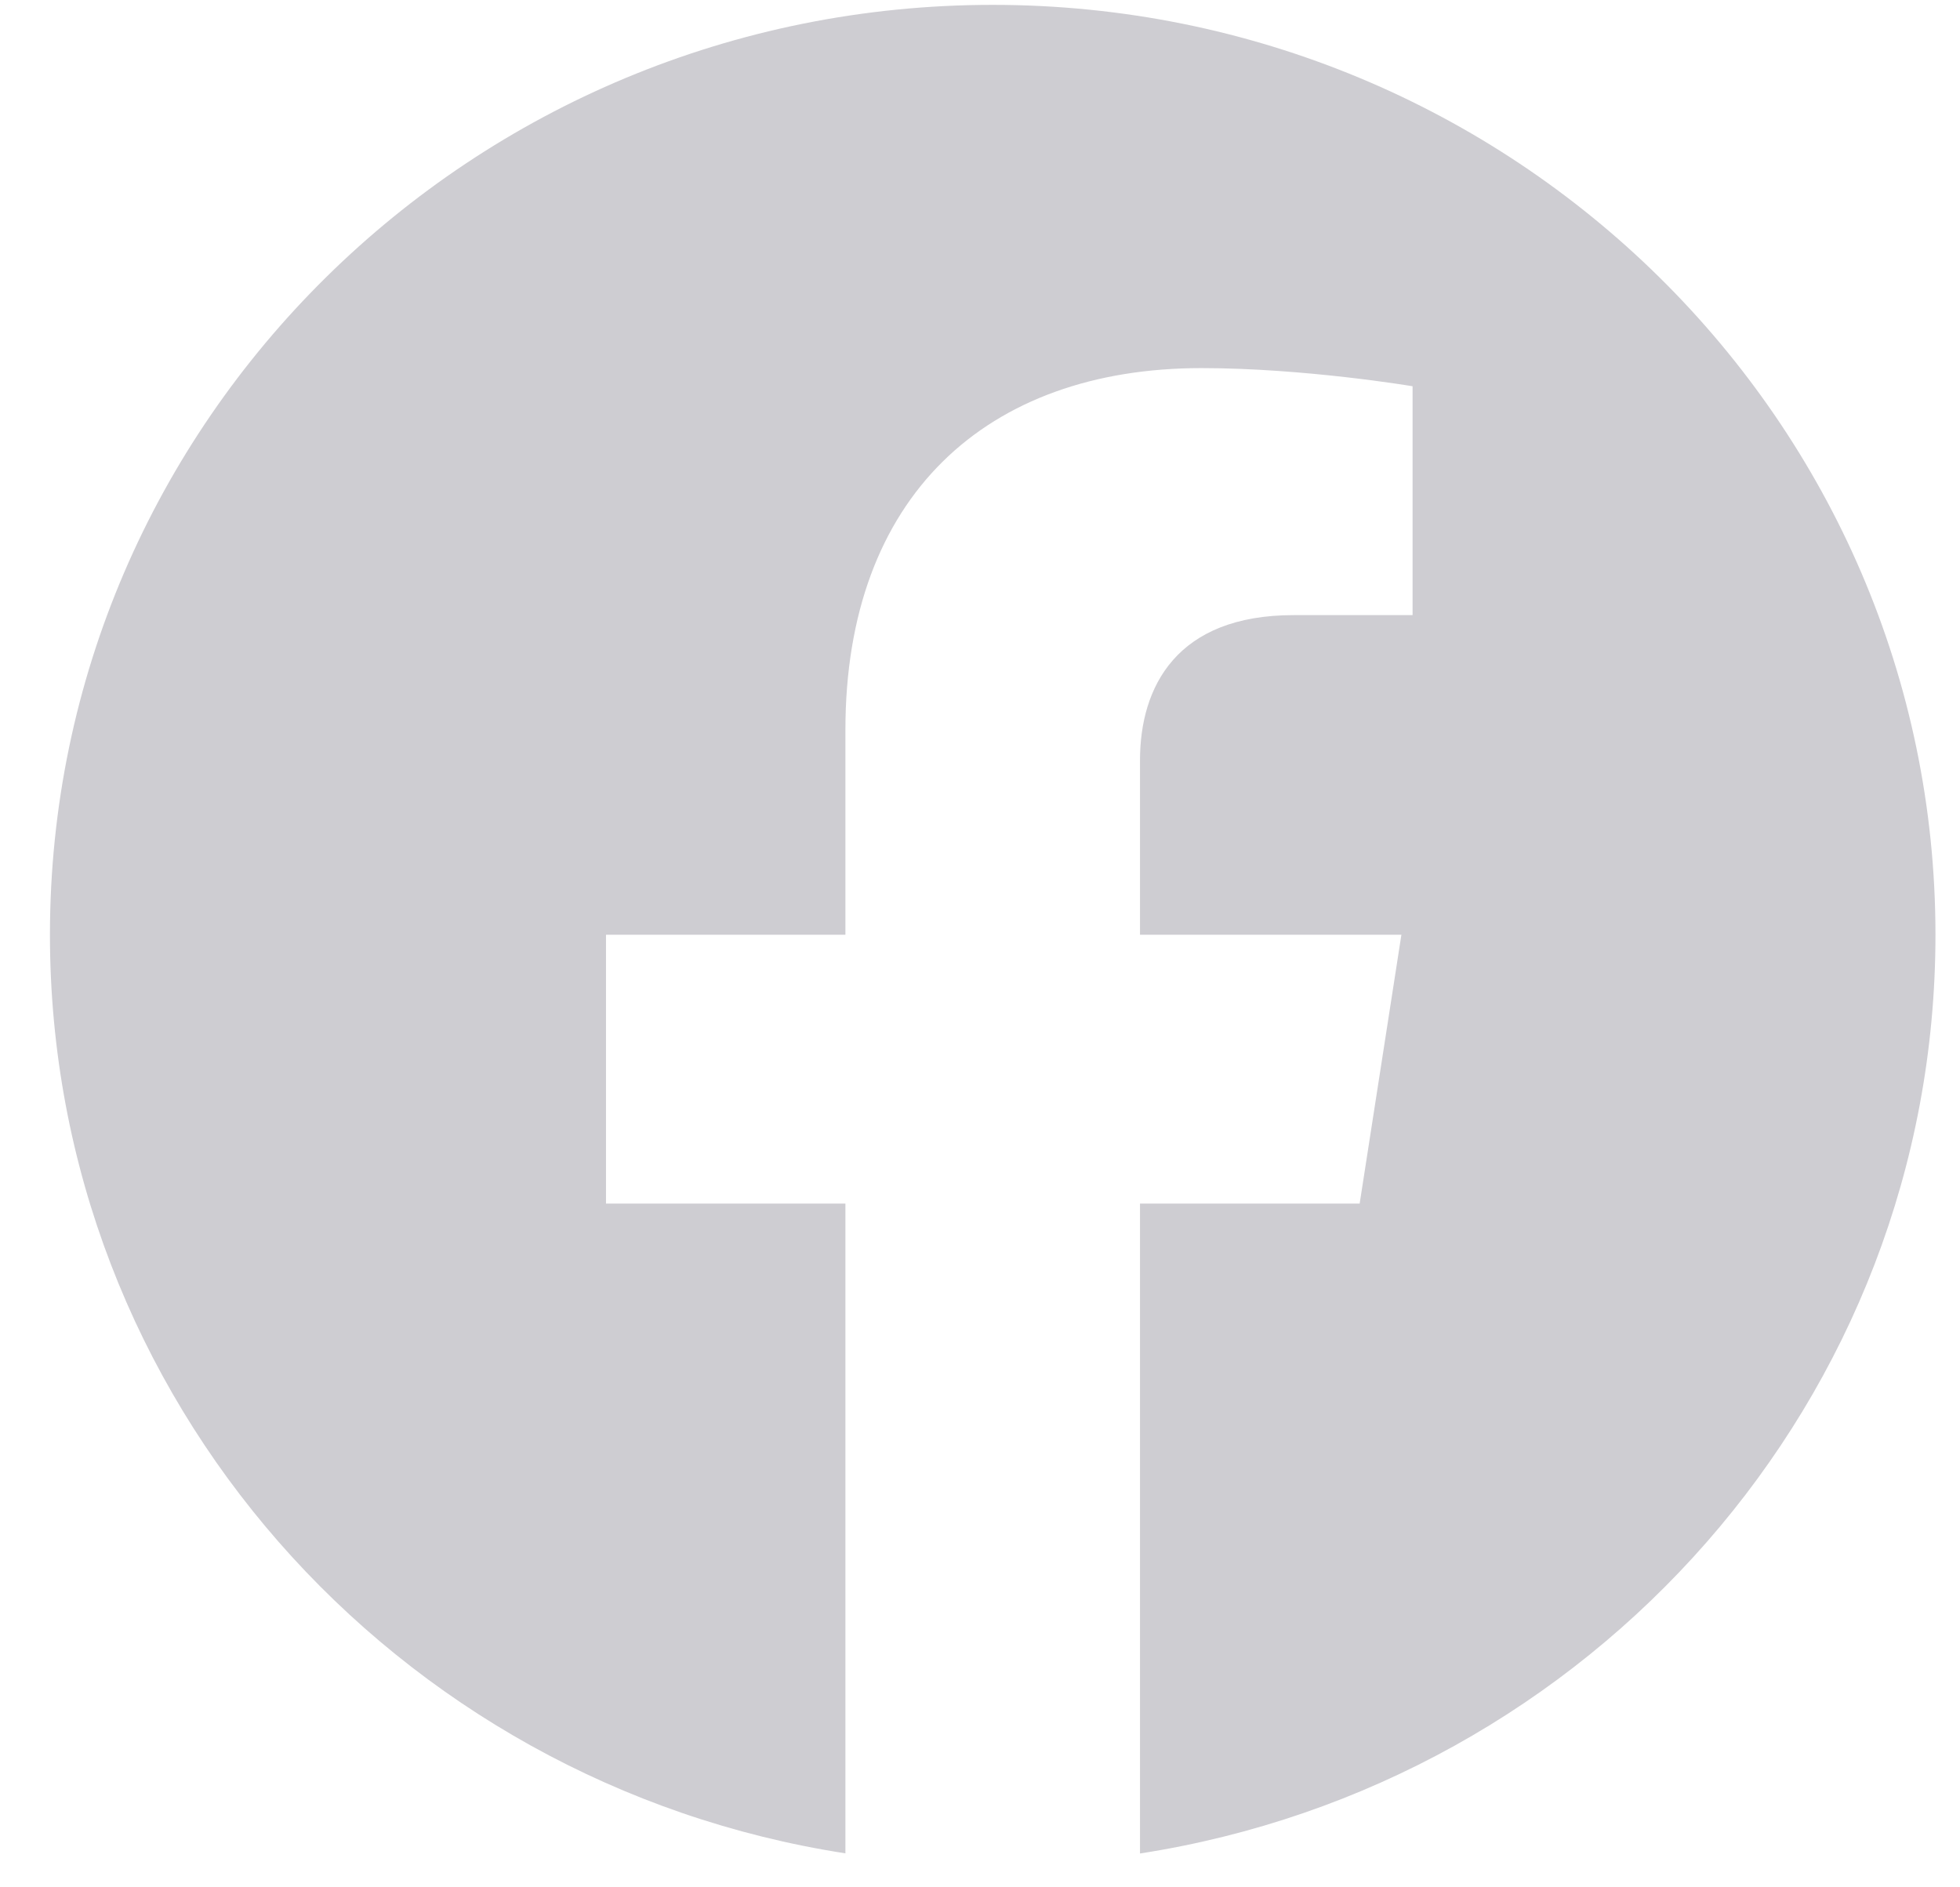<svg width="27" height="26" viewBox="0 0 27 26" fill="none" xmlns="http://www.w3.org/2000/svg">
<path fill-rule="evenodd" clip-rule="evenodd" d="M26.662 12.877C26.662 5.803 20.847 0.067 13.675 0.067C6.503 0.067 0.688 5.803 0.688 12.877C0.688 19.271 5.437 24.571 11.646 25.532V16.581H8.348V12.877H11.646V10.055C11.646 6.845 13.585 5.071 16.551 5.071C17.972 5.071 19.459 5.321 19.459 5.321V8.474H17.82C16.208 8.474 15.704 9.461 15.704 10.475V12.877H19.305L18.73 16.581H15.704V25.534C21.914 24.572 26.662 19.273 26.662 12.877Z" fill="#CECDD2"/>
</svg>

